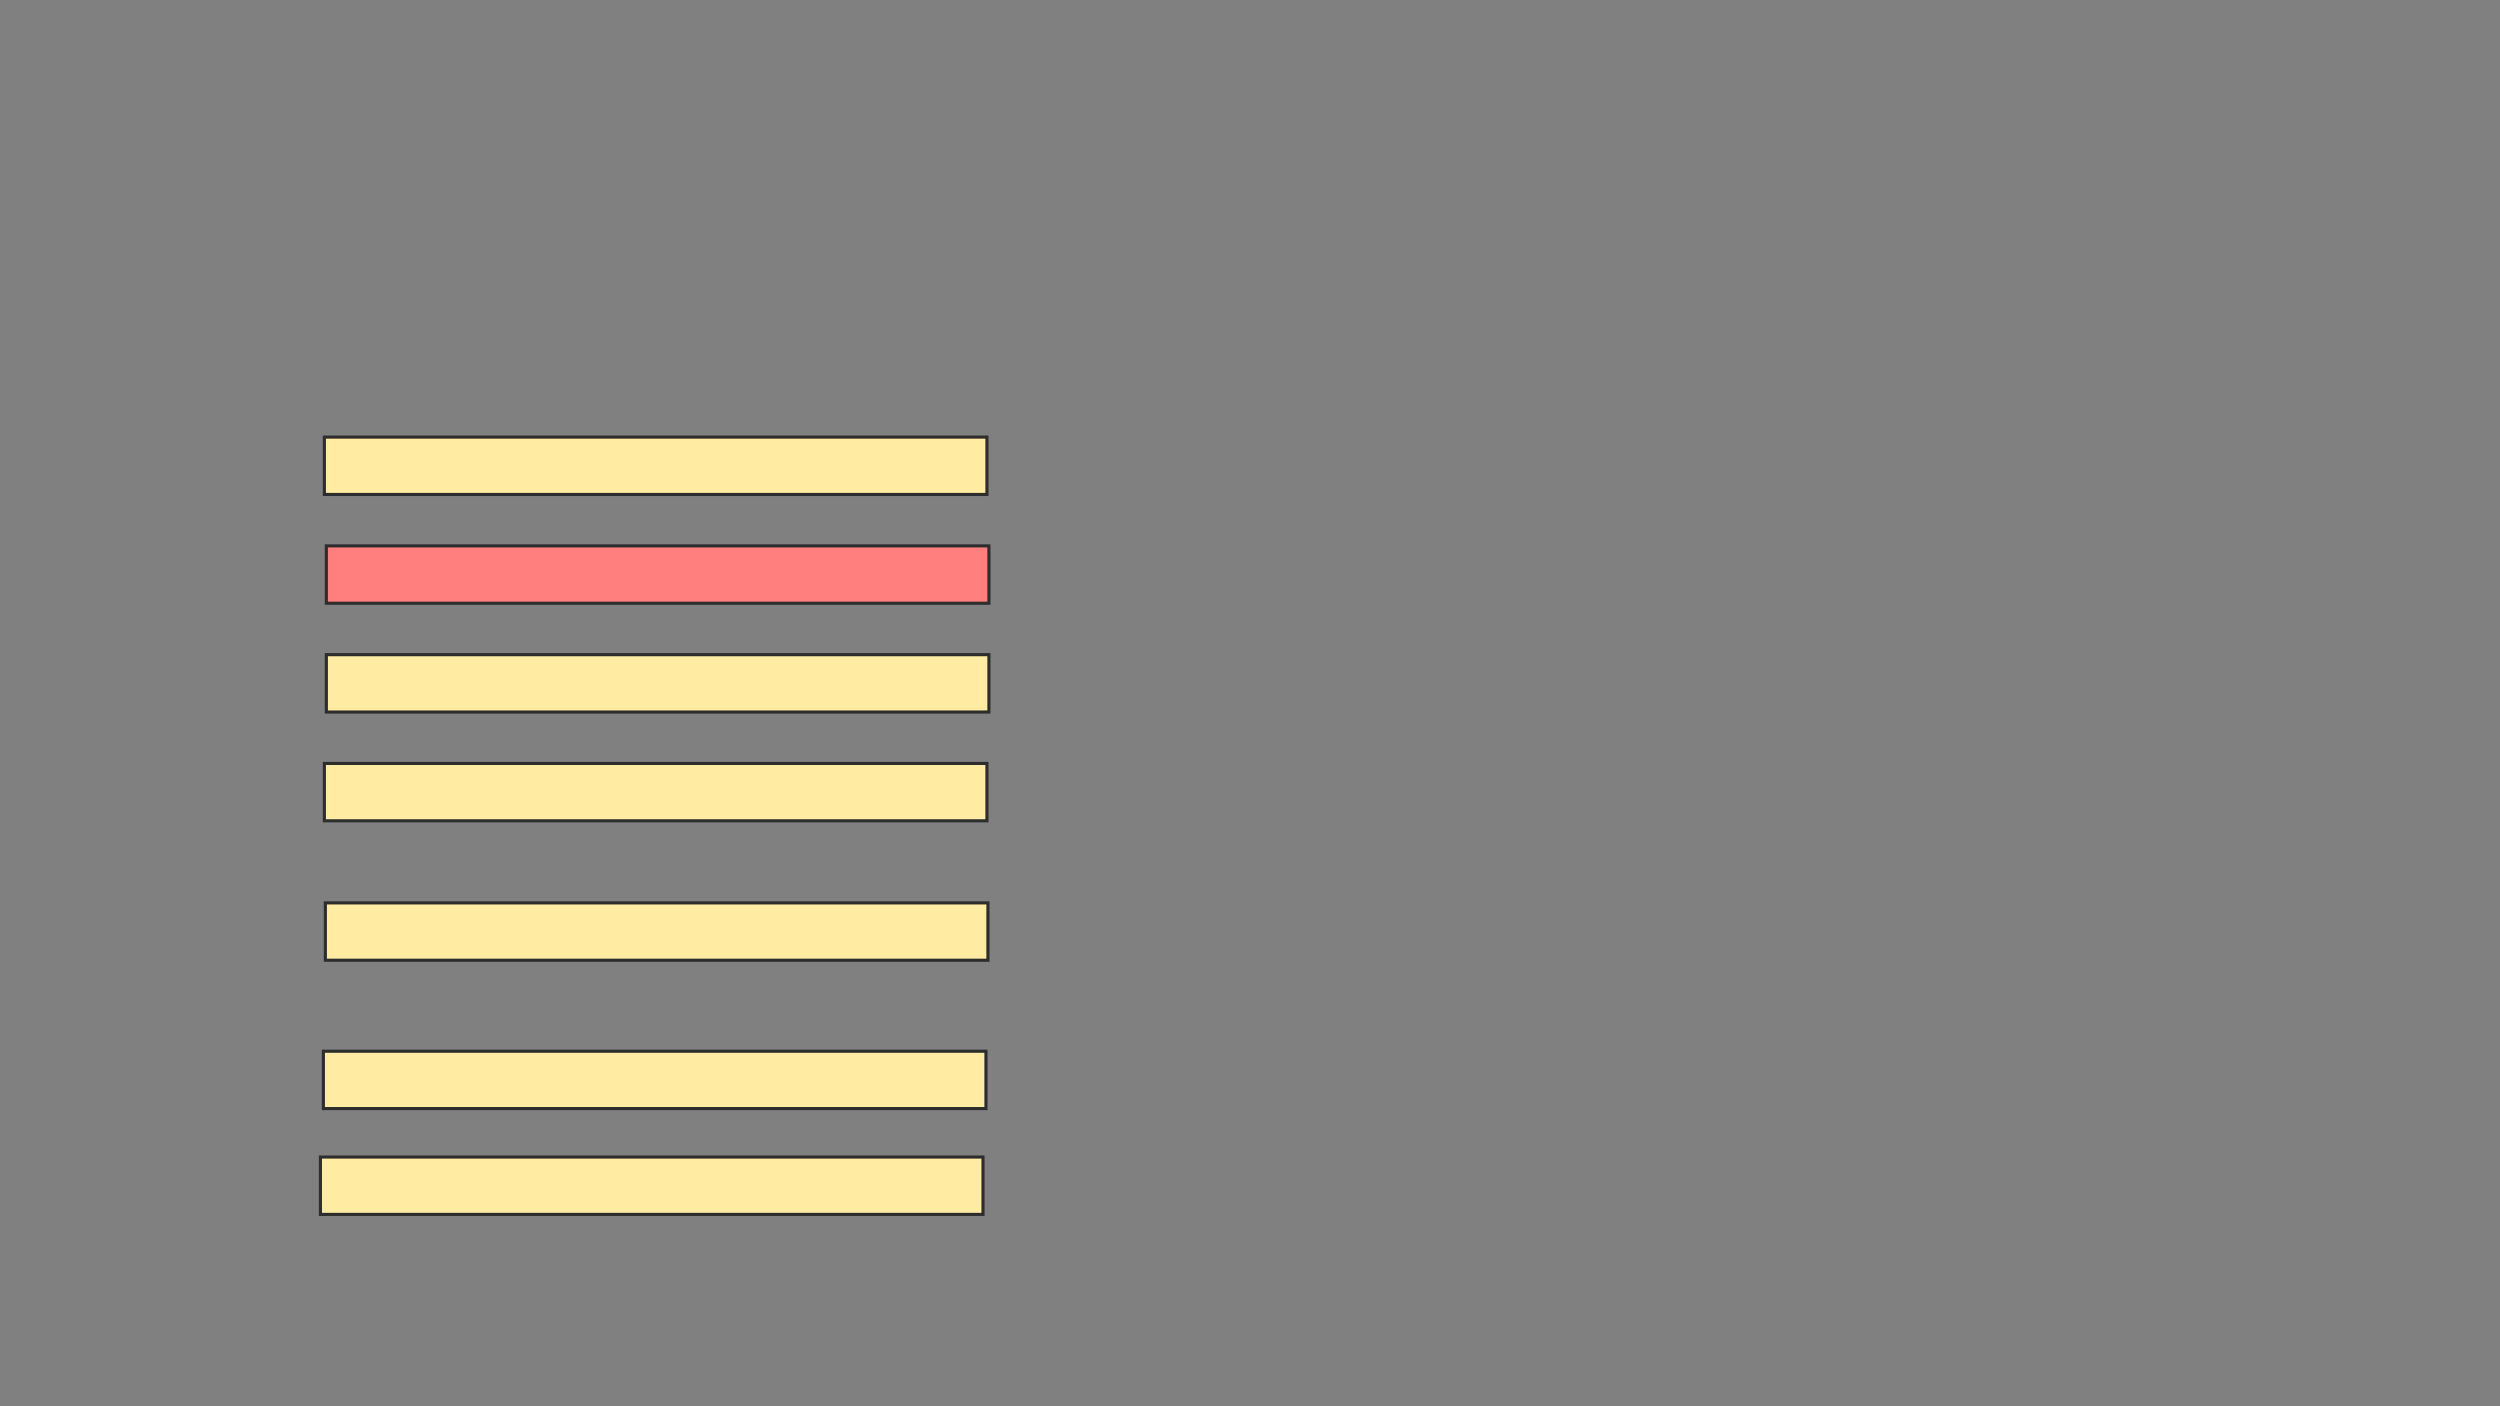 <svg height="450" width="800" xmlns="http://www.w3.org/2000/svg">
 <rect width="100%" height="100%" fill="#808080" stroke="none"/>
 <!-- Created with Image Occlusion Enhanced -->
 <g>
  <title>Labels</title>
 </g>
 <g>
  <title>Masks</title>
  <rect fill="#FFEBA2" height="18.354" id="f0a9371ee3df4982b0bf3a5a7e0aa7bd-ao-1" stroke="#2D2D2D" width="212.025" x="103.797" y="139.873"/>
  <rect class="qshape" fill="#FF7E7E" height="18.354" id="f0a9371ee3df4982b0bf3a5a7e0aa7bd-ao-2" stroke="#2D2D2D" width="212.025" x="104.43" y="174.684"/>
  <rect fill="#FFEBA2" height="18.354" id="f0a9371ee3df4982b0bf3a5a7e0aa7bd-ao-3" stroke="#2D2D2D" width="212.025" x="104.43" y="209.494"/>
  <rect fill="#FFEBA2" height="18.354" id="f0a9371ee3df4982b0bf3a5a7e0aa7bd-ao-4" stroke="#2D2D2D" width="212.025" x="103.797" y="244.304"/>
  <rect fill="#FFEBA2" height="18.354" id="f0a9371ee3df4982b0bf3a5a7e0aa7bd-ao-5" stroke="#2D2D2D" width="212.025" x="104.114" y="288.924"/>
  <rect fill="#FFEBA2" height="18.354" id="f0a9371ee3df4982b0bf3a5a7e0aa7bd-ao-6" stroke="#2D2D2D" width="212.025" x="103.481" y="336.392"/>
  <rect fill="#FFEBA2" height="18.354" id="f0a9371ee3df4982b0bf3a5a7e0aa7bd-ao-7" stroke="#2D2D2D" width="212.025" x="102.532" y="370.253"/>
 </g>
</svg>
